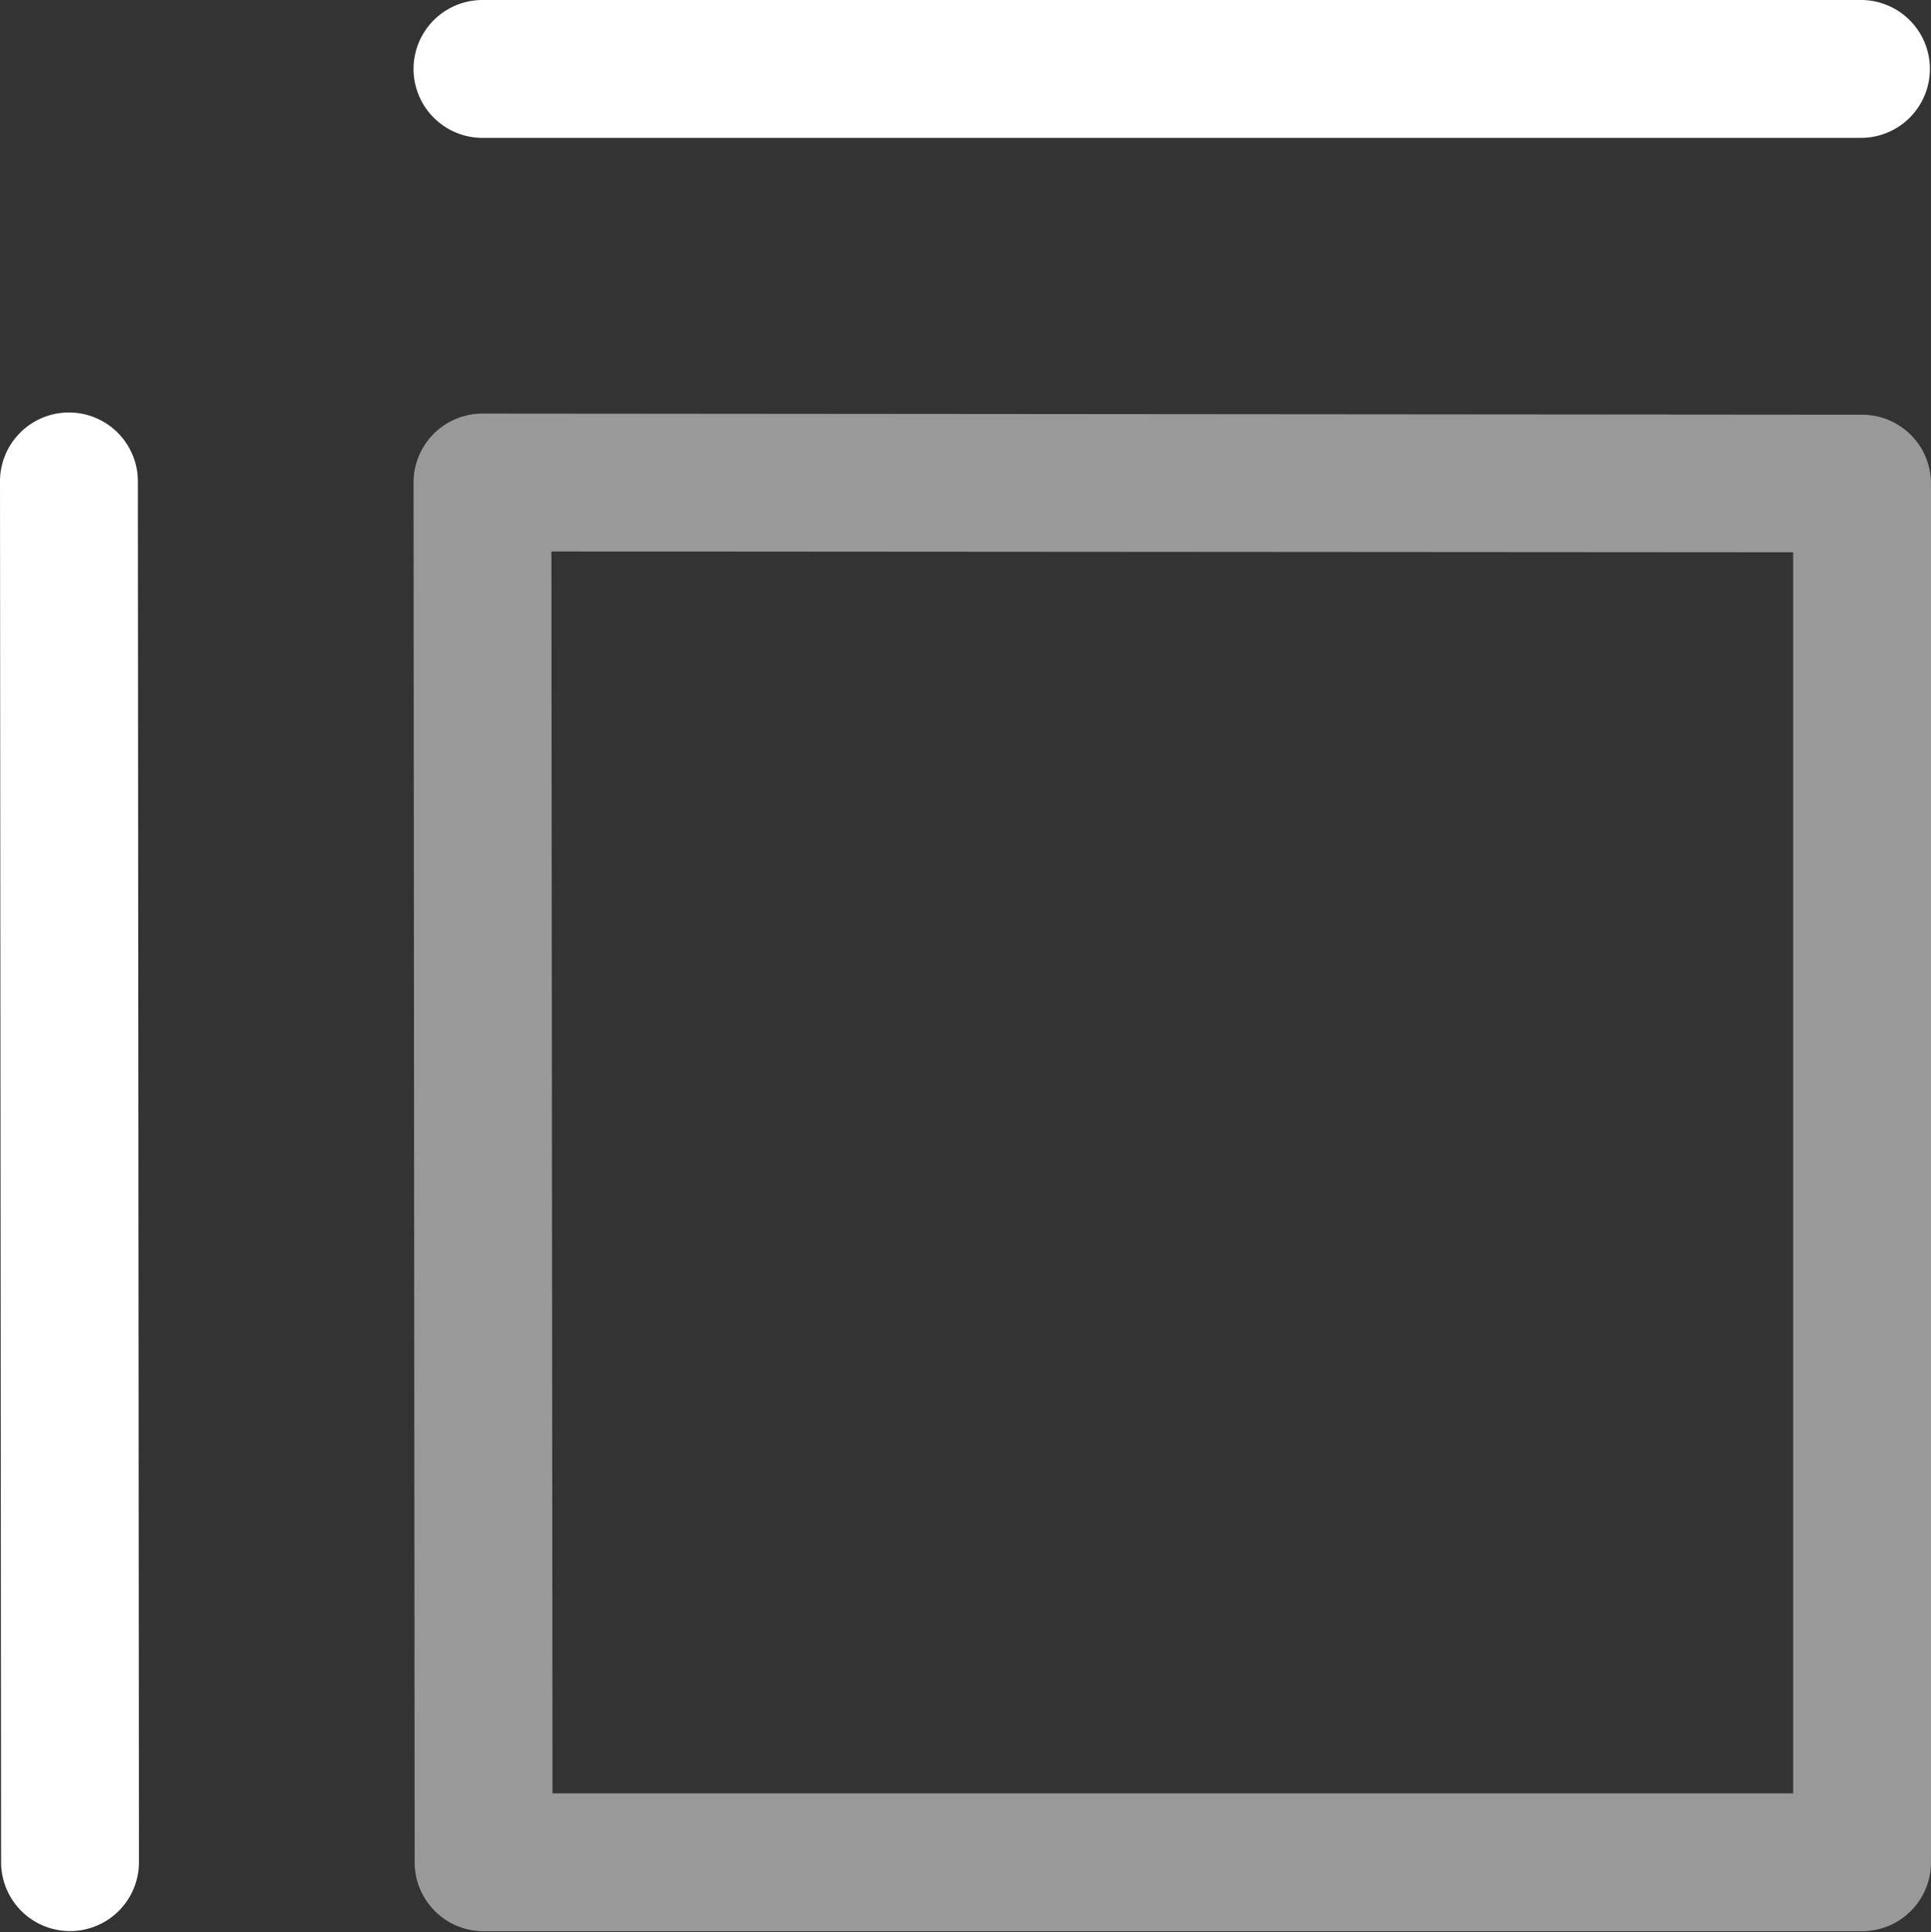 <svg
   inkscape:export-ydpi="96"
   inkscape:export-xdpi="96"
   inkscape:export-filename="blender_icons.png"
   style="display:inline;enable-background:new"
   inkscape:output_extension="org.inkscape.output.svg.inkscape"
   sodipodi:docname="blender_icons.svg"
   version="1.0"
   inkscape:version="1.2 (dc2aeda, 2022-05-15)"
   sodipodi:version="0.32"
   id="svg2"
   height="14.014"
   width="14.008"
   xmlns:inkscape="http://www.inkscape.org/namespaces/inkscape"
   xmlns:sodipodi="http://sodipodi.sourceforge.net/DTD/sodipodi-0.dtd"
   xmlns="http://www.w3.org/2000/svg"
   xmlns:svg="http://www.w3.org/2000/svg"
   xmlns:rdf="http://www.w3.org/1999/02/22-rdf-syntax-ns#"
   xmlns:cc="http://creativecommons.org/ns#"
   xmlns:dc="http://purl.org/dc/elements/1.1/">
  <rect width="100%" height="100%" fill="#333333" stroke="none"/>
  <sodipodi:namedview
     inkscape:pagecheckerboard="true"
     inkscape:document-rotation="0"
     pagecolor="#808080"
     bordercolor="#666666"
     borderopacity="1"
     objecttolerance="10"
     gridtolerance="10"
     guidetolerance="10"
     inkscape:pageopacity="0"
     inkscape:pageshadow="2"
     inkscape:window-width="1728"
     inkscape:window-height="1051"
     id="namedview34335"
     showgrid="false"
     inkscape:zoom="1.7115805"
     inkscape:cx="217.6351"
     inkscape:cy="369.54148"
     inkscape:window-x="767"
     inkscape:window-y="92"
     inkscape:window-maximized="0"
     inkscape:current-layer="layer4"
     inkscape:showpageshadow="2"
     inkscape:deskcolor="#808080" />
  <defs
     id="defs4" />
  <g
     inkscape:groupmode="layer"
     id="layer8"
     inkscape:label="icons"
     style="display:inline"
     transform="translate(-236.993,-263)">
    <g
       style="display:inline;fill:#ffffff;enable-background:new"
       transform="matrix(-1,0,0,1,550.993,-21)"
       id="g22139"
       inkscape:label="M-12">
      <path
         style="color:#000000;font-style:normal;font-variant:normal;font-weight:normal;font-stretch:normal;font-size:medium;line-height:normal;font-family:sans-serif;font-variant-ligatures:normal;font-variant-position:normal;font-variant-caps:normal;font-variant-numeric:normal;font-variant-alternates:normal;font-feature-settings:normal;text-indent:0;text-align:start;text-decoration:none;text-decoration-line:none;text-decoration-style:solid;text-decoration-color:#000000;letter-spacing:normal;word-spacing:normal;text-transform:none;writing-mode:lr-tb;direction:ltr;text-orientation:mixed;dominant-baseline:auto;baseline-shift:baseline;text-anchor:start;white-space:normal;shape-padding:0;clip-rule:nonzero;display:inline;overflow:visible;visibility:visible;opacity:0.5;isolation:auto;mix-blend-mode:normal;color-interpolation:sRGB;color-interpolation-filters:linearRGB;solid-color:#000000;solid-opacity:1;vector-effect:none;fill:#ffffff;fill-opacity:1;fill-rule:nonzero;stroke:none;stroke-width:1;stroke-linecap:round;stroke-linejoin:round;stroke-miterlimit:4;stroke-dasharray:none;stroke-dashoffset:0;stroke-opacity:1;marker:none;color-rendering:auto;image-rendering:auto;shape-rendering:auto;text-rendering:auto;enable-background:new"
         d="m 310.5,287 -10.008,0.008 a 0.5,0.5 0 0 0 -0.5,0.5 v 10 a 0.5,0.5 0 0 0 0.5,0.5 h 10 a 0.5,0.5 0 0 0 0.5,-0.5 L 311,287.5 a 0.5,0.5 0 0 0 -0.5,-0.5 z m -0.5,1 -0.008,9.008 h -9 v -9.002 z"
         id="path22135"
         inkscape:connector-curvature="0" />
      <path
         style="color:#000000;font-style:normal;font-variant:normal;font-weight:normal;font-stretch:normal;font-size:medium;line-height:normal;font-family:sans-serif;font-variant-ligatures:normal;font-variant-position:normal;font-variant-caps:normal;font-variant-numeric:normal;font-variant-alternates:normal;font-feature-settings:normal;text-indent:0;text-align:start;text-decoration:none;text-decoration-line:none;text-decoration-style:solid;text-decoration-color:#000000;letter-spacing:normal;word-spacing:normal;text-transform:none;writing-mode:lr-tb;direction:ltr;text-orientation:mixed;dominant-baseline:auto;baseline-shift:baseline;text-anchor:start;white-space:normal;shape-padding:0;clip-rule:nonzero;display:inline;overflow:visible;visibility:visible;opacity:1;isolation:auto;mix-blend-mode:normal;color-interpolation:sRGB;color-interpolation-filters:linearRGB;solid-color:#000000;solid-opacity:1;vector-effect:none;fill:#ffffff;fill-opacity:1;fill-rule:nonzero;stroke:none;stroke-width:1;stroke-linecap:round;stroke-linejoin:round;stroke-miterlimit:4;stroke-dasharray:none;stroke-dashoffset:0;stroke-opacity:1;marker:none;color-rendering:auto;image-rendering:auto;shape-rendering:auto;text-rendering:auto;enable-background:new"
         d="m 300.5,284 a 0.5,0.5 0 1 0 0,1 h 10 a 0.5,0.5 0 1 0 0,-1 z m 12.992,2.992 A 0.5,0.5 0 0 0 313,287.5 l -0.008,10.006 a 0.5,0.5 0 1 0 1,0.002 L 314,287.5 a 0.5,0.5 0 0 0 -0.508,-0.508 z"
         id="path22141"
         inkscape:connector-curvature="0" />
    </g>
  </g>
</svg>
